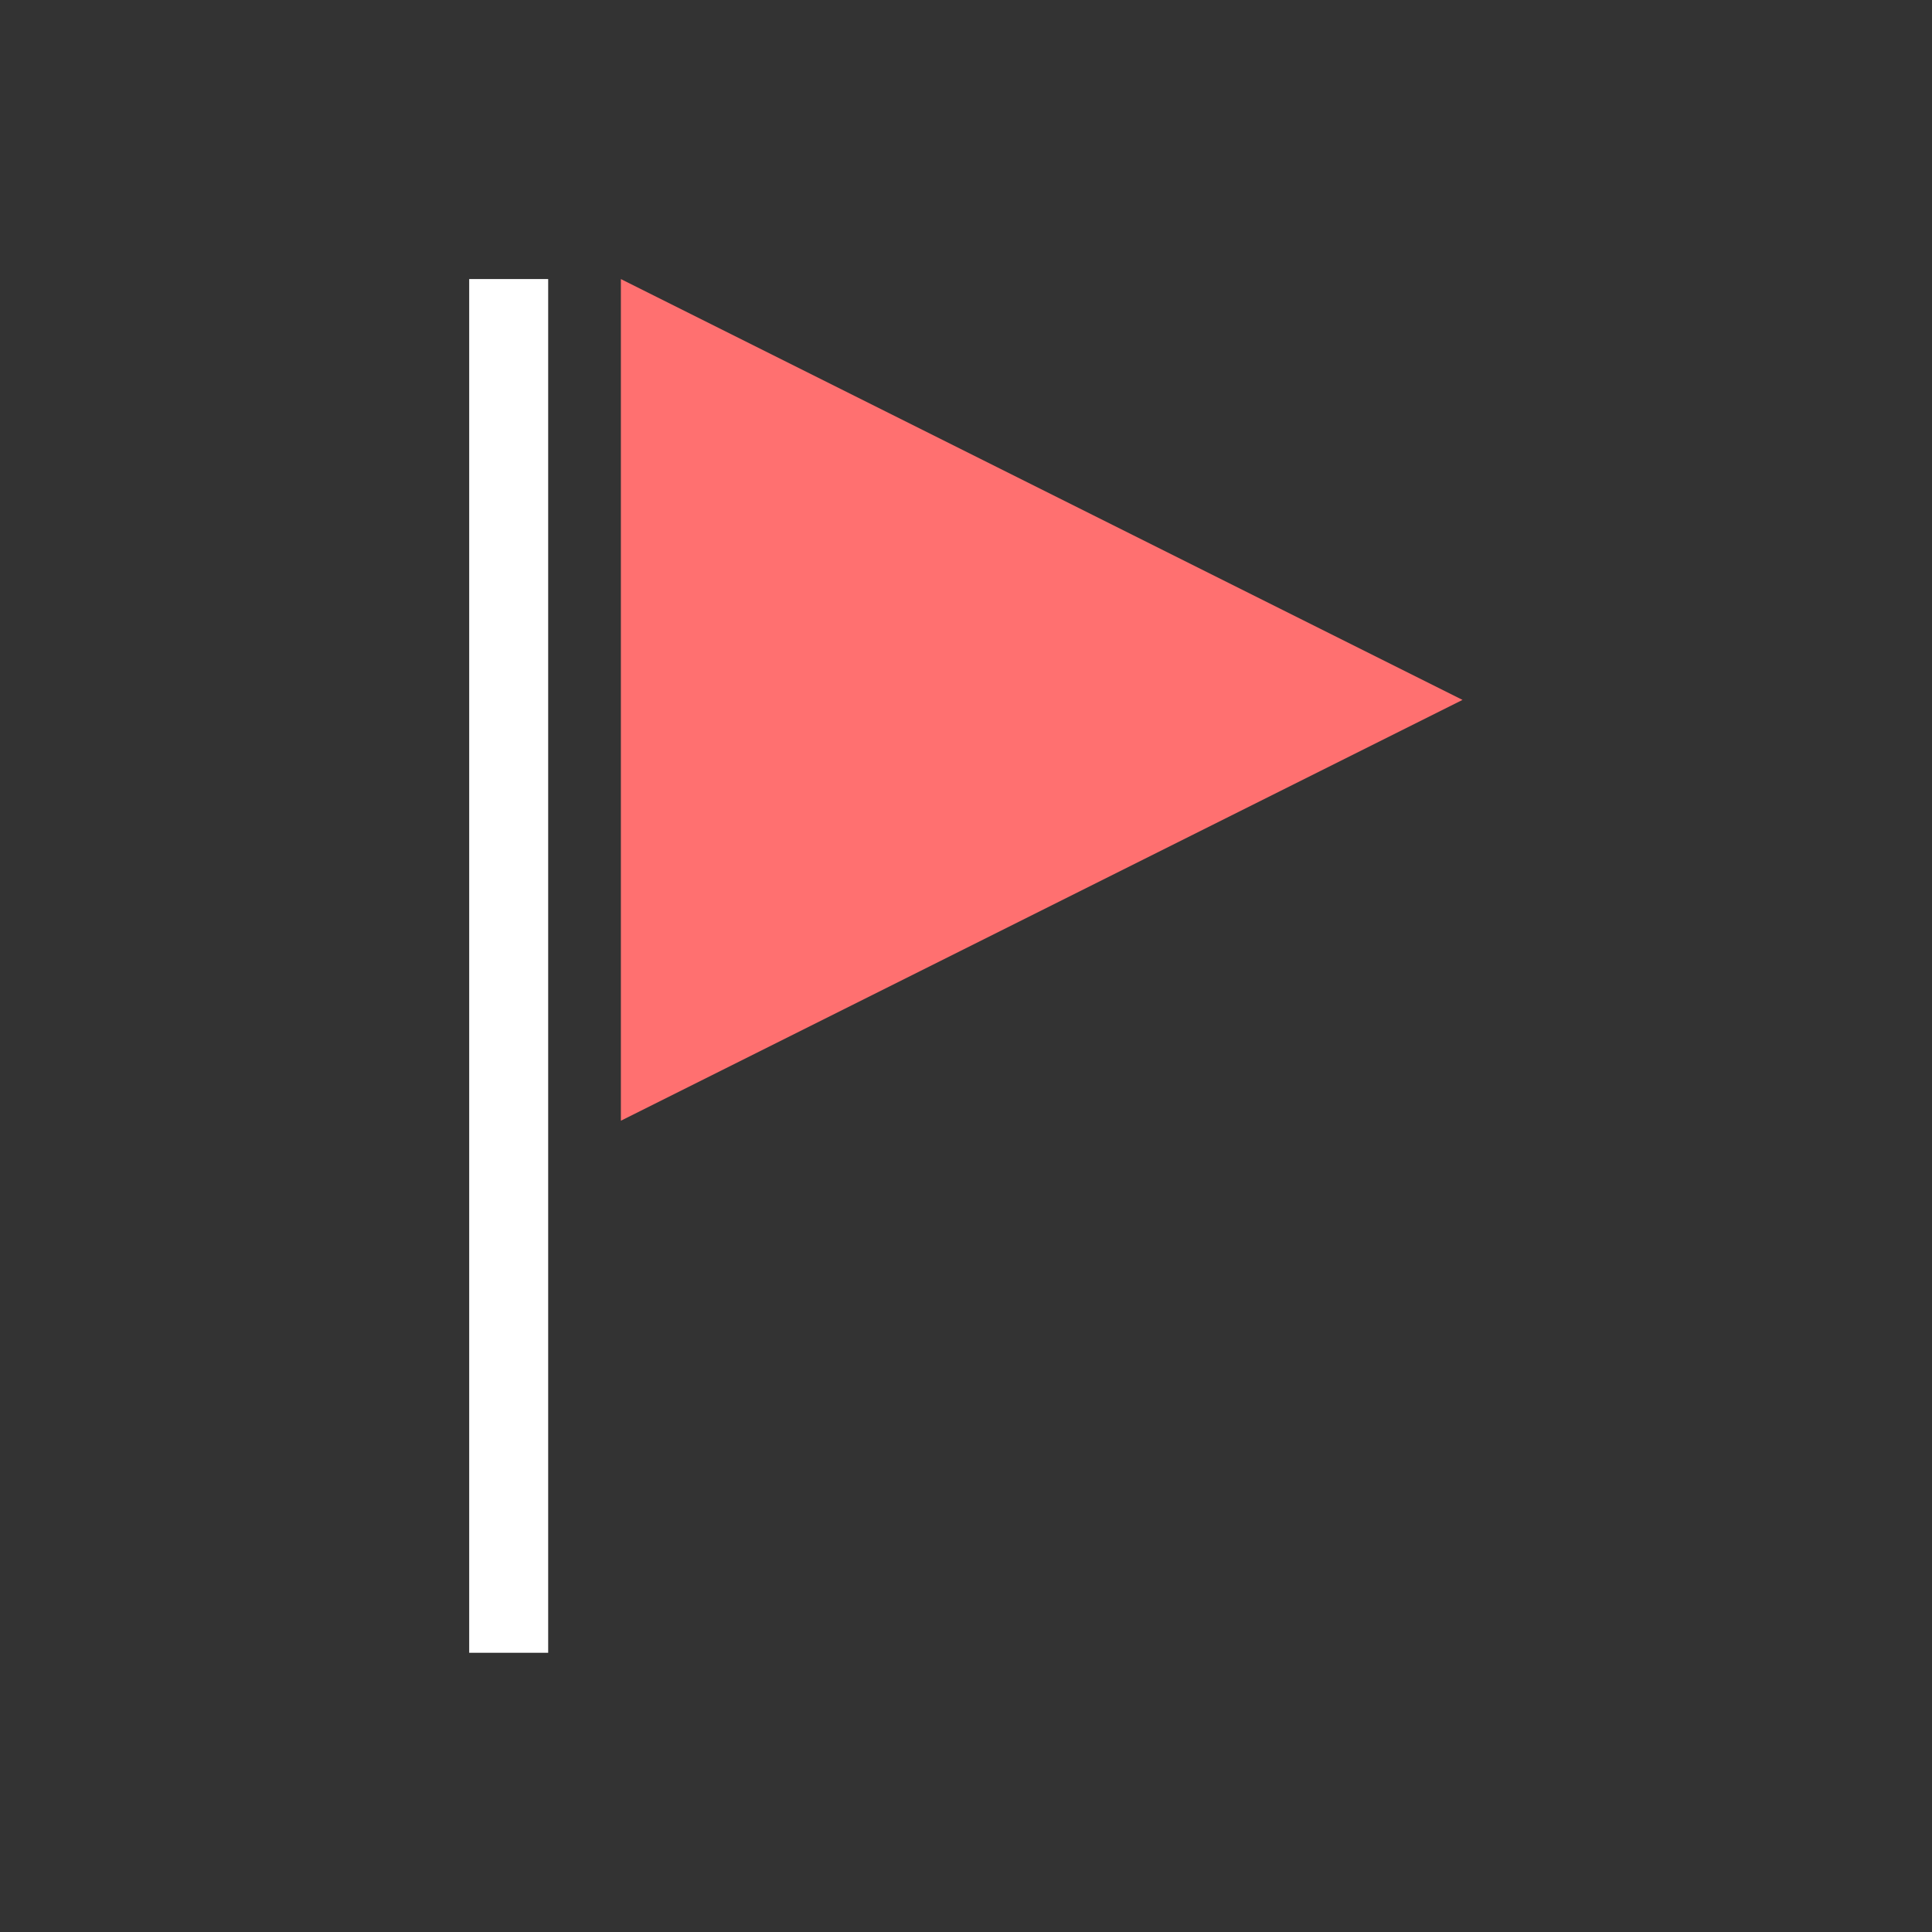 <?xml version="1.0" encoding="UTF-8" standalone="no"?>
<!DOCTYPE svg PUBLIC "-//W3C//DTD SVG 1.1//EN" "http://www.w3.org/Graphics/SVG/1.1/DTD/svg11.dtd">
<svg width="100%" height="100%" viewBox="0 0 300 300" version="1.1" xmlns="http://www.w3.org/2000/svg" xmlns:xlink="http://www.w3.org/1999/xlink" xml:space="preserve" xmlns:serif="http://www.serif.com/" style="fill-rule:evenodd;clip-rule:evenodd;stroke-linejoin:round;stroke-miterlimit:2;">
    <rect x="0" y="0" width="300" height="300" fill="#333333" stroke="none"/>
    <g transform="matrix(0.832,0,0,0.832,150,150)">
        <g id="Mesa-de-trabajo1" serif:id="Mesa de trabajo1">
            <g id="flag.svg" transform="matrix(1,0,0,1,-150,-150)">
                <g transform="matrix(1,0,0,1,-10.024,0)">
                    <g id="Mesa-de-trabajo11" serif:id="Mesa de trabajo1">
                        <g>
                            <g transform="matrix(2.571,0,0,1.136,-229.07,-3.936)">
                                <rect x="115.275" y="22.648" width="5.734" height="225.69" style="fill:white;"/>
                            </g>
                            <g transform="matrix(6.12323e-17,1,-1,6.12323e-17,283.945,-86.926)">
                                <path d="M187.262,31.25L265.803,188.331L108.721,188.331L187.262,31.25Z" style="fill:rgb(255,112,112);"/>
                            </g>
                        </g>
                    </g>
                </g>
            </g>
            <g id="flag.svg1" serif:id="flag.svg">
            </g>
        </g>
    </g>
</svg>
